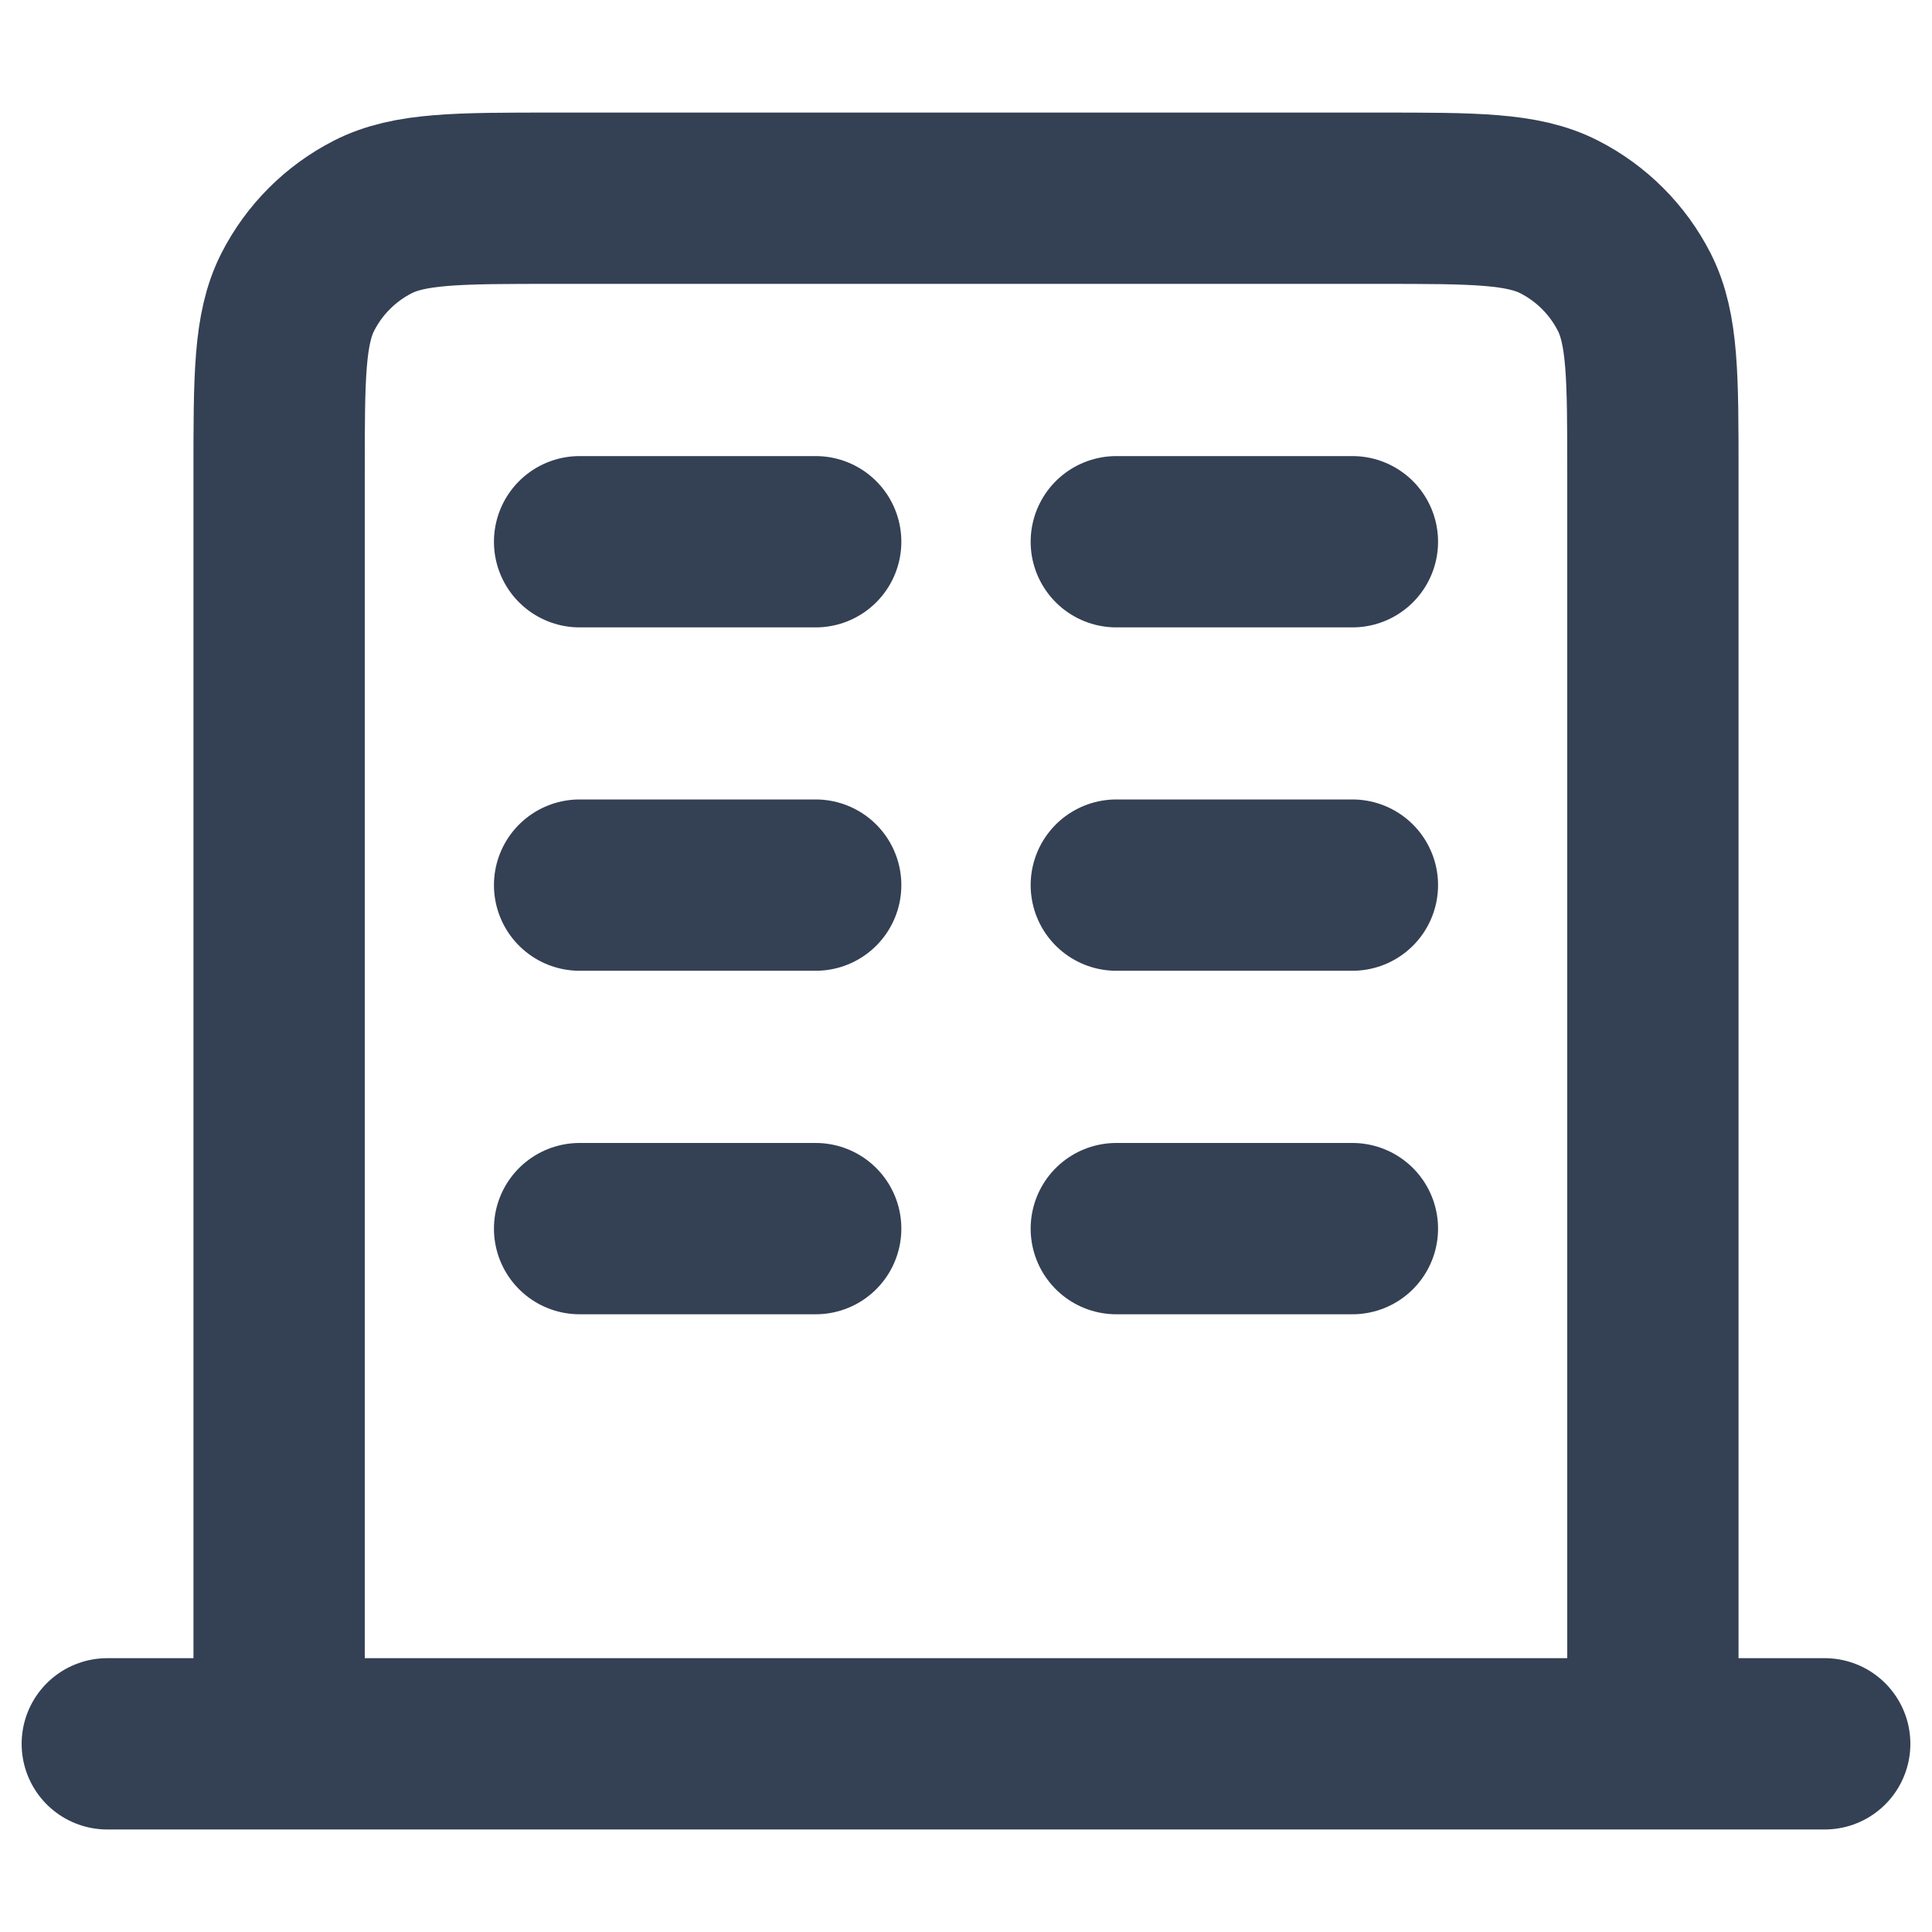 <svg width="15" height="15" viewBox="0 0 15 15" fill="none" xmlns="http://www.w3.org/2000/svg">
<path d="M4.5 4.206H6.333M4.5 6.872H6.333M4.5 9.539H6.333M8.667 4.206H10.5M8.667 6.872H10.5M8.667 9.539H10.5M12.833 13.539V3.672C12.833 2.926 12.833 2.552 12.688 2.267C12.56 2.016 12.356 1.812 12.105 1.684C11.82 1.539 11.447 1.539 10.7 1.539H4.3C3.553 1.539 3.18 1.539 2.895 1.684C2.644 1.812 2.44 2.016 2.312 2.267C2.167 2.552 2.167 2.926 2.167 3.672V13.539M14.167 13.539H0.833" stroke="#344054" stroke-width="1.33" stroke-linecap="round" stroke-linejoin="round"/>
</svg>
